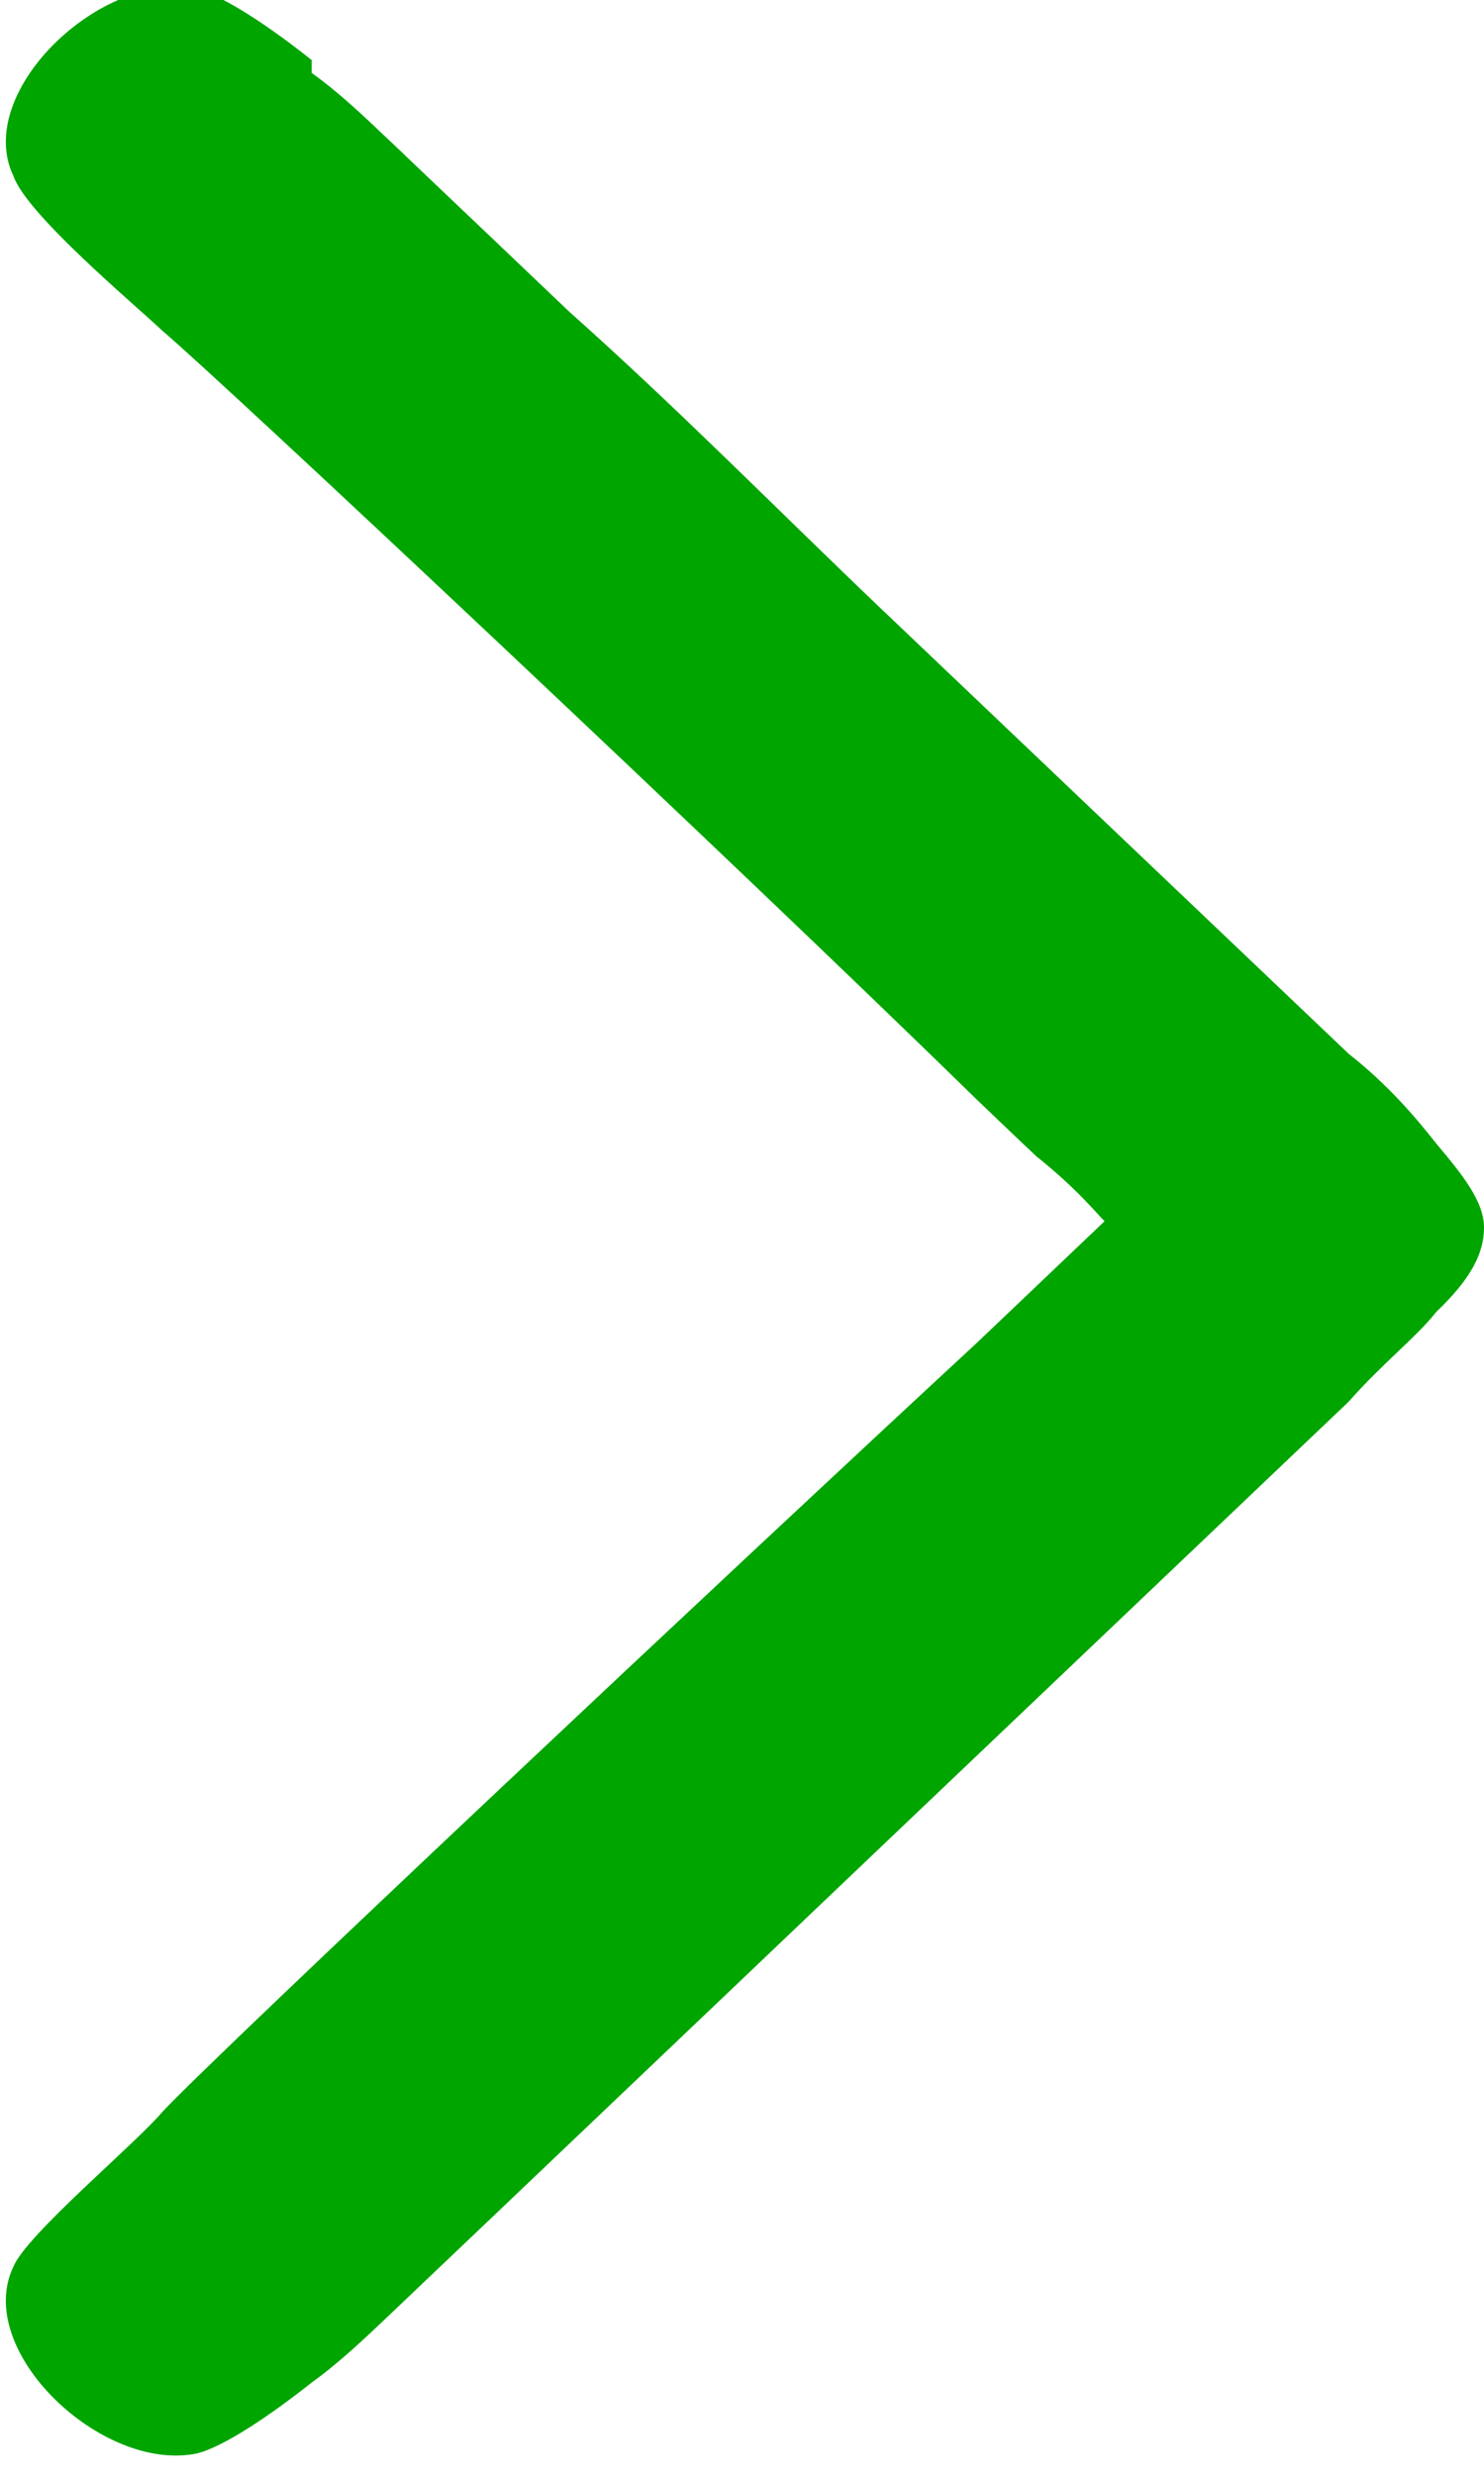 <svg width="9" height="15" viewBox="0 0 9 15" fill="none" xmlns="http://www.w3.org/2000/svg">
<path fill-rule="evenodd" clip-rule="evenodd" d="M1.89 0.442C2.055 0.559 2.219 0.716 2.342 0.833C2.425 0.911 2.466 0.95 2.507 0.99C2.836 1.302 3.123 1.576 3.452 1.889C4.11 2.475 4.726 3.101 5.342 3.688L8.178 6.386C8.425 6.581 8.589 6.777 8.712 6.933C8.877 7.129 9 7.285 9 7.441C9 7.598 8.918 7.754 8.712 7.95C8.589 8.106 8.384 8.263 8.178 8.497L5.342 11.195C4.685 11.821 4.068 12.408 3.452 12.994C3.123 13.307 2.836 13.581 2.507 13.893C2.466 13.932 2.384 14.011 2.342 14.05C2.219 14.167 2.055 14.323 1.89 14.441C1.644 14.636 1.356 14.832 1.192 14.871C0.616 14.988 -0.164 14.245 0.082 13.737C0.164 13.541 0.822 12.994 0.986 12.799C1.315 12.447 4.438 9.514 5.918 8.145C6 8.067 6.082 7.989 6.205 7.872C6.247 7.832 6.247 7.832 6.288 7.793C6.493 7.598 6.658 7.441 6.699 7.402C6.658 7.363 6.534 7.207 6.288 7.011C6.247 6.972 6.247 6.972 6.205 6.933C6.123 6.855 6.041 6.777 5.918 6.659C4.479 5.252 1.356 2.319 0.986 2.006C0.822 1.85 0.164 1.302 0.082 1.068C-0.164 0.559 0.616 -0.184 1.192 -0.066C1.356 -0.027 1.644 0.168 1.89 0.364V0.442Z" fill="#00A500"/>
</svg>
